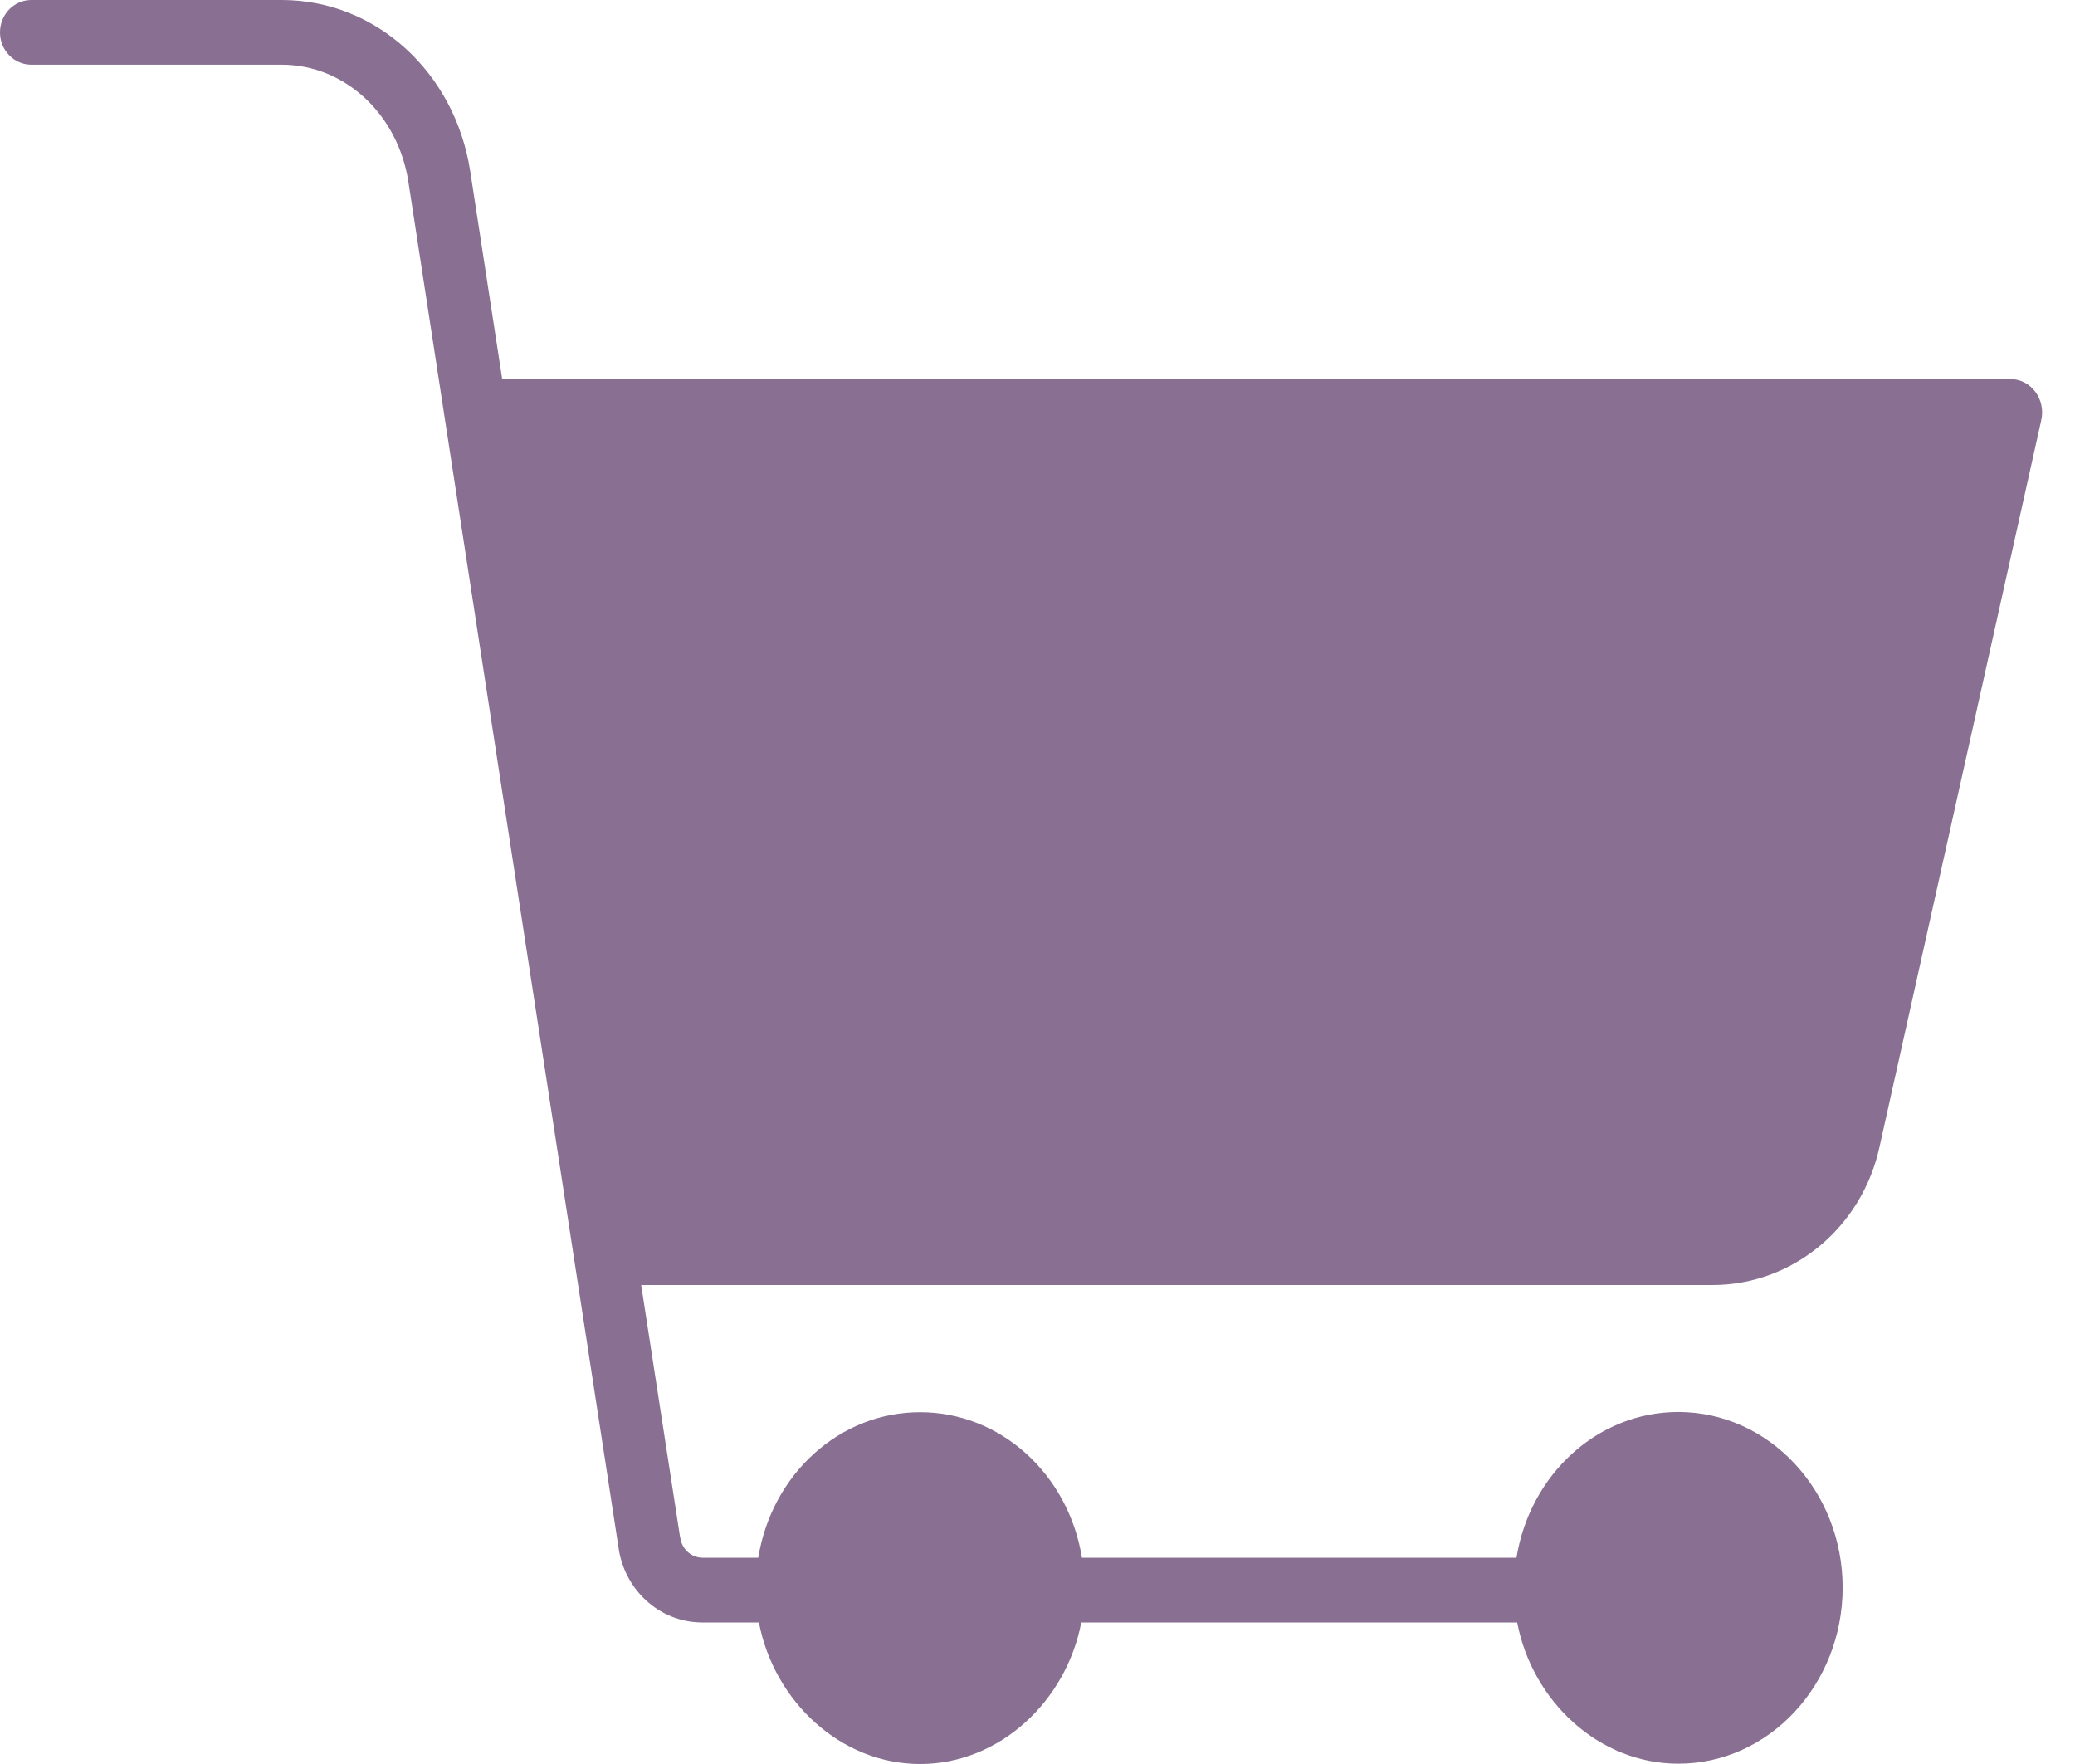 <svg width="40" height="34" viewBox="0 0 40 34" fill="none" xmlns="http://www.w3.org/2000/svg">
<path d="M38.763 7.306H9.681L9.065 3.303C8.77 1.389 7.243 0 5.433 0H0.603C0.27 0 0 0.279 0 0.624C0 0.968 0.27 1.247 0.603 1.247H5.433C6.646 1.247 7.673 2.203 7.873 3.508L11.92 29.805C12.026 30.637 12.707 31.262 13.518 31.272H14.63C14.919 32.786 16.202 34 17.737 34C19.272 34 20.555 32.786 20.844 31.272H29.247C29.535 32.786 30.818 33.994 32.353 33.994C34.1 33.994 35.521 32.47 35.521 30.6C35.521 28.731 34.1 27.215 32.353 27.215C30.793 27.215 29.493 28.422 29.233 30.025H20.857C20.598 28.422 19.298 27.219 17.737 27.219C16.177 27.219 14.877 28.421 14.617 30.024H13.534C13.319 30.019 13.14 29.851 13.113 29.63C13.113 29.626 13.112 29.639 13.111 29.635L12.36 24.768H33.015C34.558 24.766 35.895 23.658 36.233 22.1L39.351 8.093C39.392 7.903 39.35 7.704 39.235 7.55C39.122 7.399 38.948 7.309 38.763 7.306Z" fill="#897092"/>
</svg>
